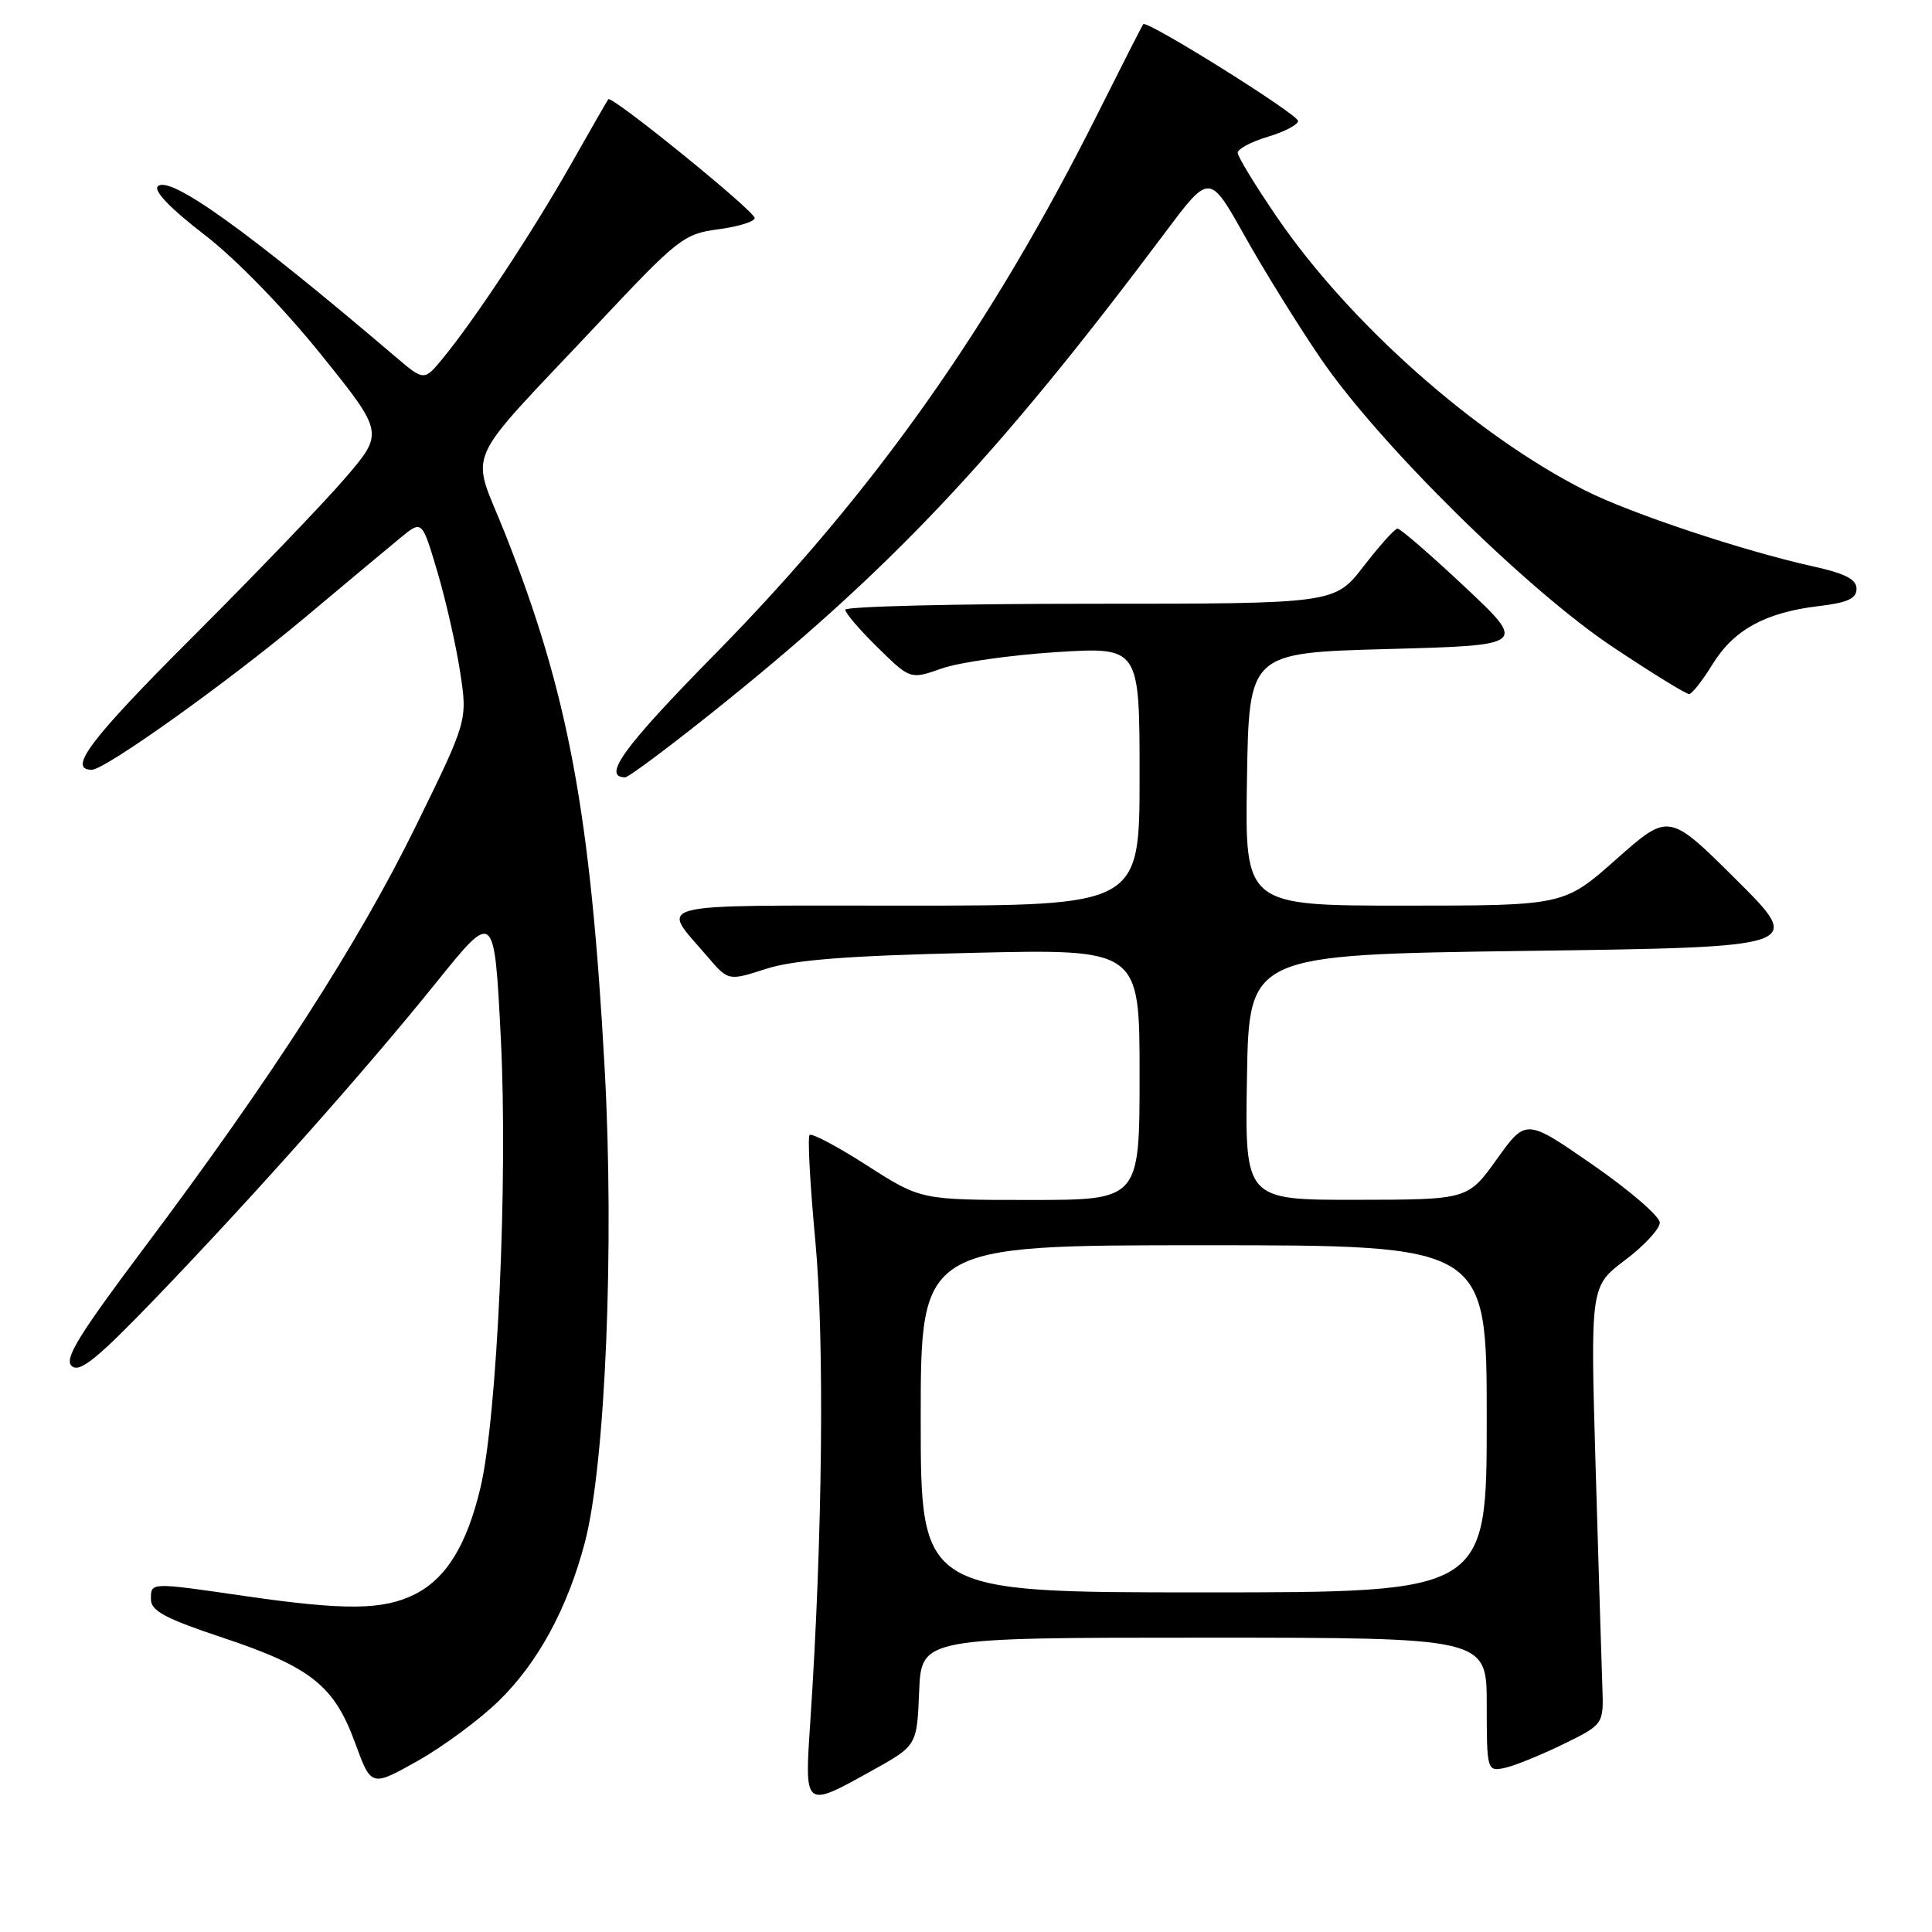 <?xml version="1.0" encoding="UTF-8" standalone="no"?>
<!DOCTYPE svg PUBLIC "-//W3C//DTD SVG 1.1//EN" "http://www.w3.org/Graphics/SVG/1.1/DTD/svg11.dtd" >
<svg xmlns="http://www.w3.org/2000/svg" xmlns:xlink="http://www.w3.org/1999/xlink" version="1.1" viewBox="0 0 256 256">
 <g >
 <path fill="currentColor"
d=" M 115.50 234.64 C 121.50 231.31 121.50 231.31 121.79 224.15 C 122.09 217.00 122.09 217.00 159.54 217.00 C 197.00 217.00 197.00 217.00 197.00 225.86 C 197.00 234.51 197.05 234.71 199.25 234.29 C 200.49 234.05 203.97 232.65 207.00 231.18 C 212.50 228.50 212.50 228.50 212.32 223.50 C 212.22 220.75 211.82 207.69 211.43 194.47 C 210.73 170.44 210.73 170.44 215.33 166.97 C 217.87 165.06 219.94 162.82 219.93 162.00 C 219.93 161.18 215.94 157.73 211.06 154.35 C 202.20 148.21 202.20 148.21 198.35 153.58 C 194.50 158.96 194.50 158.96 179.73 158.98 C 164.95 159.00 164.95 159.00 165.23 142.75 C 165.50 126.50 165.50 126.50 202.27 126.00 C 239.04 125.50 239.04 125.50 230.09 116.59 C 221.13 107.68 221.13 107.68 214.18 113.84 C 207.23 120.00 207.23 120.00 186.09 120.00 C 164.95 120.00 164.95 120.00 165.23 103.25 C 165.50 86.50 165.50 86.50 183.91 86.00 C 202.32 85.50 202.32 85.50 194.08 77.75 C 189.54 73.49 185.53 70.02 185.17 70.04 C 184.80 70.07 182.78 72.32 180.68 75.04 C 176.85 80.00 176.85 80.00 144.43 80.00 C 126.59 80.00 112.00 80.36 112.00 80.79 C 112.00 81.23 113.94 83.49 116.31 85.81 C 120.62 90.04 120.62 90.04 124.78 88.58 C 127.06 87.77 133.90 86.80 139.97 86.41 C 151.00 85.72 151.00 85.72 151.00 102.86 C 151.00 120.00 151.00 120.00 119.96 120.00 C 85.34 120.00 87.49 119.45 93.73 126.74 C 96.50 129.99 96.50 129.99 101.50 128.38 C 105.21 127.19 112.22 126.64 128.75 126.26 C 151.00 125.74 151.00 125.74 151.00 142.37 C 151.00 159.00 151.00 159.00 136.51 159.00 C 122.02 159.00 122.02 159.00 114.90 154.44 C 110.99 151.93 107.56 150.11 107.28 150.39 C 106.99 150.67 107.34 157.01 108.04 164.48 C 109.27 177.67 108.99 203.96 107.36 228.25 C 106.60 239.65 106.55 239.62 115.50 234.64 Z  M 66.14 225.33 C 71.32 220.26 75.23 213.04 77.51 204.33 C 80.22 193.96 81.42 165.14 80.12 141.57 C 78.26 107.71 75.30 91.85 66.90 70.64 C 62.36 59.17 60.94 62.35 79.21 42.91 C 89.86 31.57 90.60 30.99 95.19 30.38 C 97.84 30.03 100.00 29.36 100.00 28.89 C 100.00 27.97 81.03 12.58 80.60 13.15 C 80.46 13.34 78.17 17.32 75.52 22.00 C 70.45 30.92 62.85 42.42 58.66 47.50 C 56.19 50.50 56.19 50.50 52.34 47.22 C 32.83 30.59 22.45 23.15 20.91 24.69 C 20.32 25.28 22.62 27.67 27.04 31.06 C 31.21 34.27 37.55 40.78 42.50 46.93 C 50.89 57.35 50.89 57.35 45.70 63.39 C 42.84 66.71 33.72 76.21 25.43 84.49 C 11.98 97.93 8.90 102.00 12.16 102.00 C 13.93 102.00 30.25 90.34 40.44 81.80 C 45.88 77.23 51.59 72.47 53.12 71.21 C 55.92 68.92 55.92 68.92 57.94 75.71 C 59.05 79.44 60.41 85.42 60.96 88.98 C 61.96 95.47 61.96 95.47 55.09 109.48 C 47.50 124.96 35.98 142.85 19.21 165.20 C 10.32 177.05 8.44 180.12 9.53 181.03 C 10.60 181.91 12.97 179.97 20.80 171.82 C 33.79 158.30 48.46 141.80 57.90 130.07 C 65.50 120.64 65.50 120.64 66.36 137.57 C 67.32 156.41 65.89 187.78 63.66 197.14 C 61.85 204.74 59.13 209.15 54.97 211.25 C 50.79 213.35 45.75 213.41 32.50 211.49 C 19.80 209.65 20.00 209.64 20.00 211.92 C 20.00 213.45 21.91 214.47 29.54 217.01 C 41.20 220.90 44.29 223.36 47.06 230.96 C 49.19 236.78 49.19 236.78 55.34 233.33 C 58.73 231.42 63.59 227.83 66.14 225.33 Z  M 94.05 94.67 C 117.83 75.72 131.94 60.78 154.45 30.73 C 160.27 22.96 160.27 22.96 164.92 31.25 C 167.47 35.81 172.01 43.13 175.01 47.52 C 182.70 58.80 202.38 78.22 213.82 85.81 C 218.94 89.22 223.44 91.99 223.82 91.97 C 224.19 91.96 225.60 90.17 226.93 88.00 C 229.75 83.44 233.93 81.15 241.00 80.31 C 244.81 79.86 246.00 79.32 246.00 78.02 C 246.00 76.76 244.50 75.99 240.25 75.05 C 231.08 73.03 215.97 68.00 210.00 64.97 C 195.48 57.60 178.87 42.88 169.25 28.84 C 166.36 24.62 164.00 20.76 164.00 20.24 C 164.00 19.73 165.80 18.78 168.00 18.12 C 170.20 17.46 172.00 16.52 172.00 16.03 C 172.00 15.15 152.00 2.64 151.49 3.20 C 151.35 3.37 148.70 8.57 145.60 14.76 C 131.36 43.26 115.79 65.26 94.73 86.68 C 82.64 98.97 79.71 103.00 82.85 103.00 C 83.26 103.00 88.30 99.25 94.05 94.67 Z  M 122.00 188.00 C 122.00 165.00 122.00 165.00 159.50 165.00 C 197.00 165.00 197.00 165.00 197.00 188.00 C 197.00 211.00 197.00 211.00 159.50 211.00 C 122.00 211.00 122.00 211.00 122.00 188.00 Z "/>
</g>
</svg>